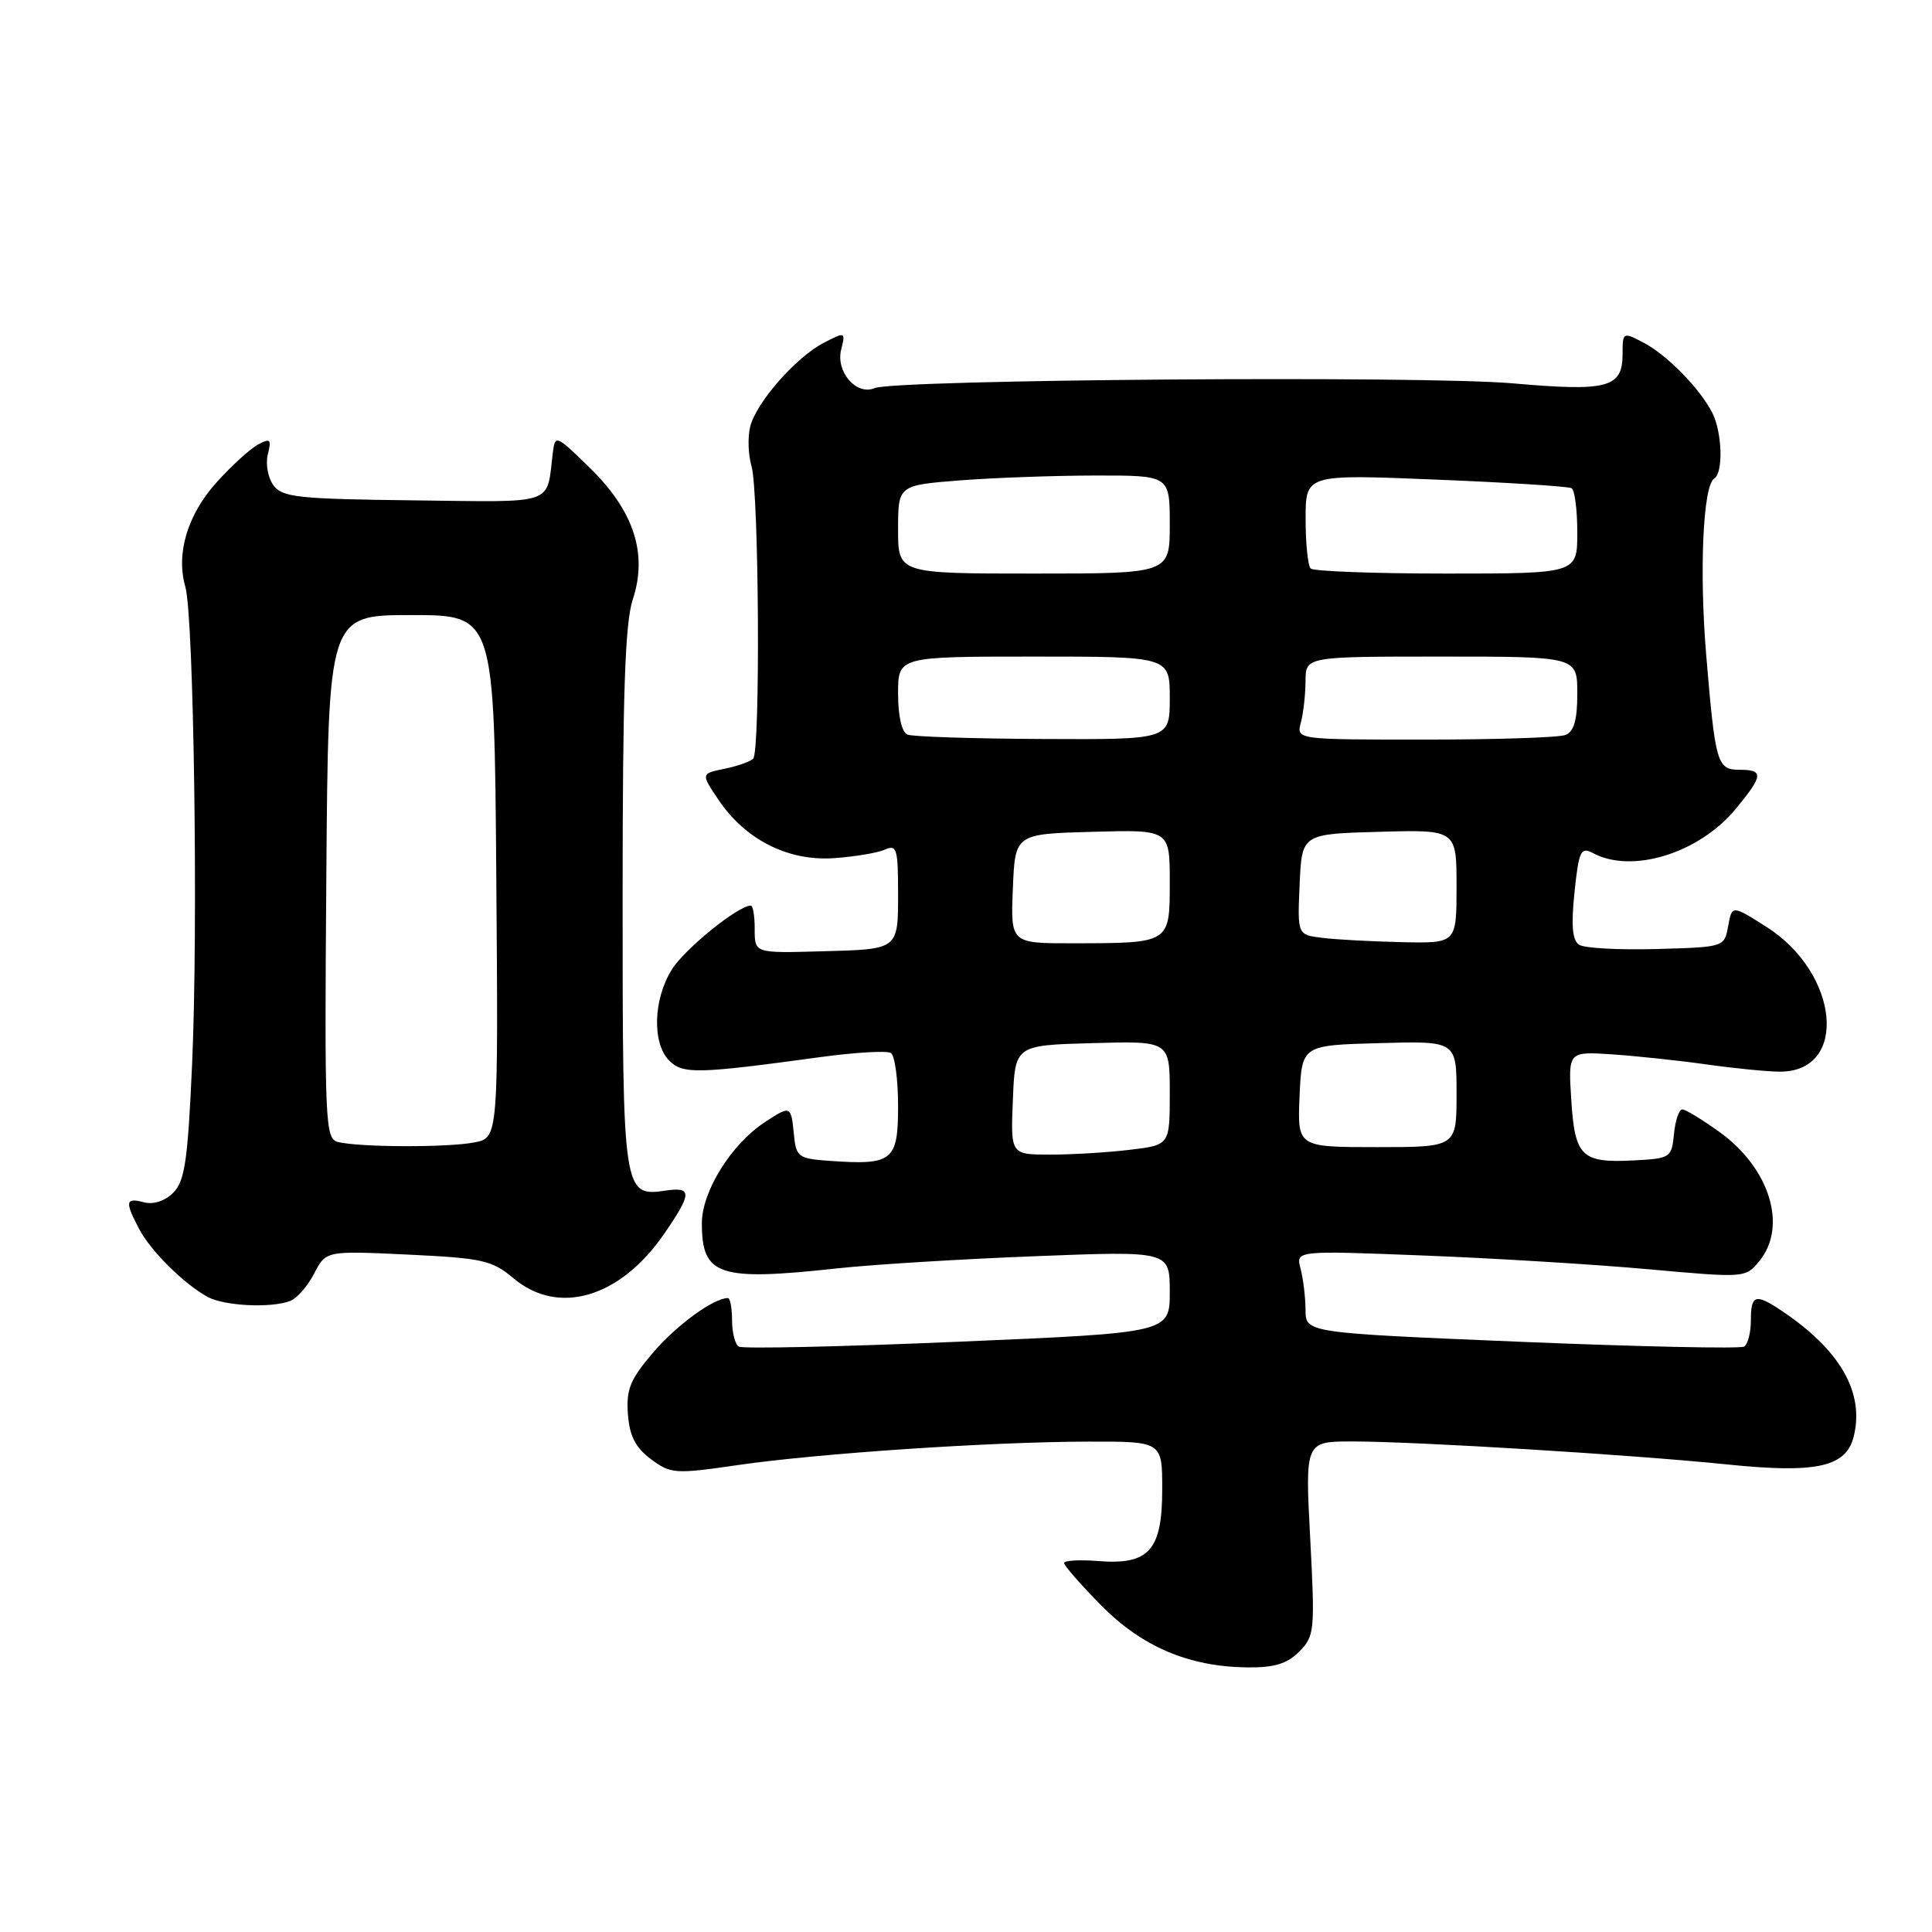 <?xml version="1.0" encoding="UTF-8" standalone="no"?>
<!DOCTYPE svg PUBLIC "-//W3C//DTD SVG 1.1//EN" "http://www.w3.org/Graphics/SVG/1.1/DTD/svg11.dtd" >
<svg xmlns="http://www.w3.org/2000/svg" xmlns:xlink="http://www.w3.org/1999/xlink" version="1.1" viewBox="0 0 256 256">
 <g >
 <path fill="currentColor"
d=" M 172.14 218.86 C 174.19 216.81 174.25 216.13 173.61 203.86 C 172.93 191.00 172.93 191.00 179.21 191.00 C 187.78 191.01 216.19 192.75 228.90 194.05 C 240.68 195.26 244.61 194.39 245.62 190.37 C 247.09 184.53 243.84 178.87 236.03 173.65 C 232.60 171.36 232.00 171.56 232.00 174.94 C 232.00 176.56 231.60 178.13 231.11 178.43 C 230.62 178.73 217.35 178.45 201.61 177.80 C 173.00 176.61 173.00 176.61 172.99 173.56 C 172.98 171.88 172.68 169.42 172.33 168.10 C 171.69 165.70 171.69 165.70 188.59 166.36 C 197.89 166.72 211.31 167.54 218.40 168.18 C 231.28 169.34 231.30 169.34 233.15 167.06 C 236.86 162.49 234.50 154.83 227.93 150.06 C 225.60 148.38 223.35 147.00 222.91 147.00 C 222.48 147.00 221.99 148.46 221.81 150.25 C 221.51 153.40 221.35 153.51 216.50 153.76 C 209.55 154.12 208.68 153.27 208.20 145.73 C 207.79 139.32 207.79 139.32 213.64 139.71 C 216.86 139.93 222.51 140.53 226.19 141.05 C 229.87 141.57 234.23 142.00 235.87 142.00 C 244.96 142.00 243.74 128.97 234.07 122.82 C 229.50 119.92 229.50 119.92 228.99 122.71 C 228.49 125.50 228.47 125.50 219.49 125.75 C 214.55 125.89 209.94 125.64 209.25 125.19 C 208.34 124.61 208.17 122.66 208.63 118.23 C 209.21 112.71 209.46 112.18 211.07 113.04 C 216.27 115.82 225.16 113.06 230.03 107.14 C 233.64 102.76 233.72 102.00 230.52 102.00 C 227.52 102.00 227.29 101.22 226.08 86.78 C 225.15 75.63 225.66 64.33 227.14 63.41 C 228.37 62.66 228.20 57.26 226.88 54.68 C 225.21 51.44 220.87 47.01 217.75 45.39 C 215.04 43.97 215.00 44.00 215.00 46.94 C 215.00 51.38 213.02 51.90 200.50 50.80 C 188.72 49.75 118.58 50.28 115.88 51.43 C 113.48 52.45 110.72 49.26 111.46 46.32 C 112.05 43.97 112.00 43.95 109.18 45.41 C 105.48 47.32 100.21 53.32 99.40 56.54 C 99.06 57.91 99.14 60.27 99.58 61.77 C 100.57 65.13 100.77 99.57 99.80 100.53 C 99.42 100.92 97.70 101.52 95.98 101.87 C 92.87 102.51 92.87 102.51 95.21 105.99 C 98.77 111.27 104.43 114.13 110.50 113.71 C 113.25 113.52 116.29 113.01 117.25 112.58 C 118.82 111.87 119.00 112.46 119.00 118.33 C 119.00 125.86 119.10 125.78 109.00 126.05 C 99.89 126.30 100.00 126.34 100.00 123.00 C 100.00 121.35 99.77 120.00 99.48 120.00 C 97.80 120.00 90.69 125.76 89.00 128.50 C 86.55 132.46 86.40 138.26 88.68 140.54 C 90.49 142.35 92.39 142.30 108.79 140.06 C 113.35 139.44 117.51 139.20 118.04 139.52 C 118.57 139.85 119.00 143.01 119.00 146.54 C 119.00 153.85 118.29 154.41 109.92 153.82 C 105.74 153.52 105.48 153.32 105.19 150.25 C 104.82 146.48 104.76 146.45 101.32 148.71 C 96.90 151.61 93.00 157.87 93.00 162.08 C 93.00 169.05 95.20 169.78 111.00 168.06 C 115.67 167.55 127.49 166.83 137.25 166.45 C 155.00 165.76 155.00 165.76 155.00 171.18 C 155.00 176.60 155.00 176.60 126.89 177.79 C 111.44 178.45 98.39 178.74 97.89 178.43 C 97.40 178.13 97.00 176.56 97.00 174.94 C 97.00 173.32 96.75 172.00 96.45 172.00 C 94.57 172.00 89.67 175.56 86.55 179.21 C 83.50 182.78 82.96 184.10 83.20 187.38 C 83.42 190.29 84.21 191.83 86.26 193.35 C 88.88 195.30 89.44 195.34 97.76 194.13 C 108.53 192.57 131.21 191.05 144.25 191.02 C 154.00 191.00 154.00 191.00 154.00 197.35 C 154.00 205.42 152.26 207.38 145.56 206.85 C 143.05 206.65 141.00 206.77 141.00 207.11 C 141.00 207.45 143.19 209.96 145.87 212.68 C 151.31 218.20 157.50 220.84 165.25 220.94 C 168.83 220.98 170.53 220.47 172.14 218.86 Z  M 38.46 172.38 C 39.35 172.04 40.78 170.40 41.63 168.74 C 43.19 165.73 43.19 165.73 54.06 166.24 C 63.93 166.71 65.21 166.99 68.04 169.38 C 73.99 174.39 82.17 171.97 88.01 163.48 C 91.71 158.10 91.74 157.24 88.19 157.76 C 82.56 158.58 82.50 158.17 82.50 119.10 C 82.50 91.98 82.82 82.54 83.84 79.45 C 85.85 73.40 84.01 67.72 78.18 62.02 C 73.67 57.61 73.55 57.56 73.25 60.00 C 72.38 67.05 73.91 66.52 54.82 66.30 C 39.48 66.12 37.40 65.90 36.23 64.30 C 35.50 63.31 35.17 61.46 35.49 60.20 C 35.99 58.20 35.82 58.03 34.20 58.90 C 33.17 59.45 30.70 61.69 28.72 63.89 C 24.84 68.19 23.29 73.35 24.56 77.76 C 25.68 81.68 26.27 122.73 25.46 140.86 C 24.89 153.78 24.49 156.51 22.96 158.04 C 21.86 159.14 20.34 159.64 19.07 159.31 C 16.63 158.67 16.53 159.19 18.41 162.80 C 19.94 165.73 24.31 170.08 27.50 171.84 C 29.70 173.05 35.91 173.36 38.46 172.38 Z  M 134.21 145.75 C 134.50 138.50 134.50 138.50 144.75 138.22 C 155.00 137.93 155.00 137.93 155.00 144.83 C 155.00 151.72 155.00 151.72 149.75 152.35 C 146.86 152.70 142.12 152.99 139.21 152.99 C 133.91 153.00 133.91 153.00 134.21 145.75 Z  M 172.20 145.25 C 172.50 138.50 172.50 138.50 182.75 138.22 C 193.00 137.93 193.00 137.93 193.00 144.97 C 193.00 152.00 193.00 152.00 182.45 152.00 C 171.91 152.00 171.91 152.00 172.20 145.25 Z  M 134.21 117.75 C 134.50 110.50 134.50 110.50 144.75 110.22 C 155.00 109.93 155.00 109.93 155.00 116.85 C 155.00 125.03 155.10 124.97 142.21 124.99 C 133.91 125.00 133.91 125.00 134.21 117.75 Z  M 175.21 124.27 C 171.91 123.87 171.91 123.87 172.21 117.18 C 172.50 110.50 172.50 110.50 182.75 110.22 C 193.00 109.93 193.00 109.93 193.00 117.47 C 193.00 125.00 193.00 125.00 185.75 124.84 C 181.76 124.75 177.02 124.50 175.21 124.27 Z  M 120.25 97.34 C 119.49 97.03 119.00 94.91 119.00 91.92 C 119.00 87.00 119.00 87.00 137.00 87.00 C 155.00 87.00 155.00 87.00 155.00 92.50 C 155.00 98.00 155.00 98.00 138.25 97.92 C 129.04 97.88 120.94 97.62 120.25 97.34 Z  M 172.37 95.75 C 172.70 94.51 172.98 92.04 172.99 90.25 C 173.00 87.00 173.00 87.00 191.00 87.00 C 209.00 87.00 209.00 87.00 209.00 91.89 C 209.00 95.43 208.56 96.95 207.42 97.39 C 206.55 97.73 198.17 98.00 188.80 98.00 C 171.77 98.00 171.77 98.00 172.37 95.75 Z  M 119.00 70.15 C 119.00 64.30 119.00 64.30 127.25 63.65 C 131.79 63.30 139.89 63.01 145.25 63.01 C 155.00 63.00 155.00 63.00 155.00 69.50 C 155.00 76.00 155.00 76.00 137.00 76.00 C 119.00 76.00 119.00 76.00 119.00 70.15 Z  M 173.67 75.33 C 173.30 74.97 173.00 72.01 173.00 68.75 C 173.00 62.84 173.00 62.84 190.25 63.55 C 199.74 63.93 207.84 64.45 208.25 64.69 C 208.66 64.92 209.00 67.57 209.00 70.56 C 209.00 76.00 209.00 76.00 191.67 76.00 C 182.13 76.00 174.03 75.70 173.67 75.33 Z  M 44.74 151.31 C 43.09 150.88 42.99 148.58 43.24 116.17 C 43.50 81.50 43.50 81.50 54.50 81.50 C 65.50 81.50 65.50 81.50 65.76 116.12 C 66.03 150.74 66.03 150.74 62.89 151.37 C 59.41 152.07 47.49 152.03 44.74 151.31 Z "/>
</g>
</svg>
